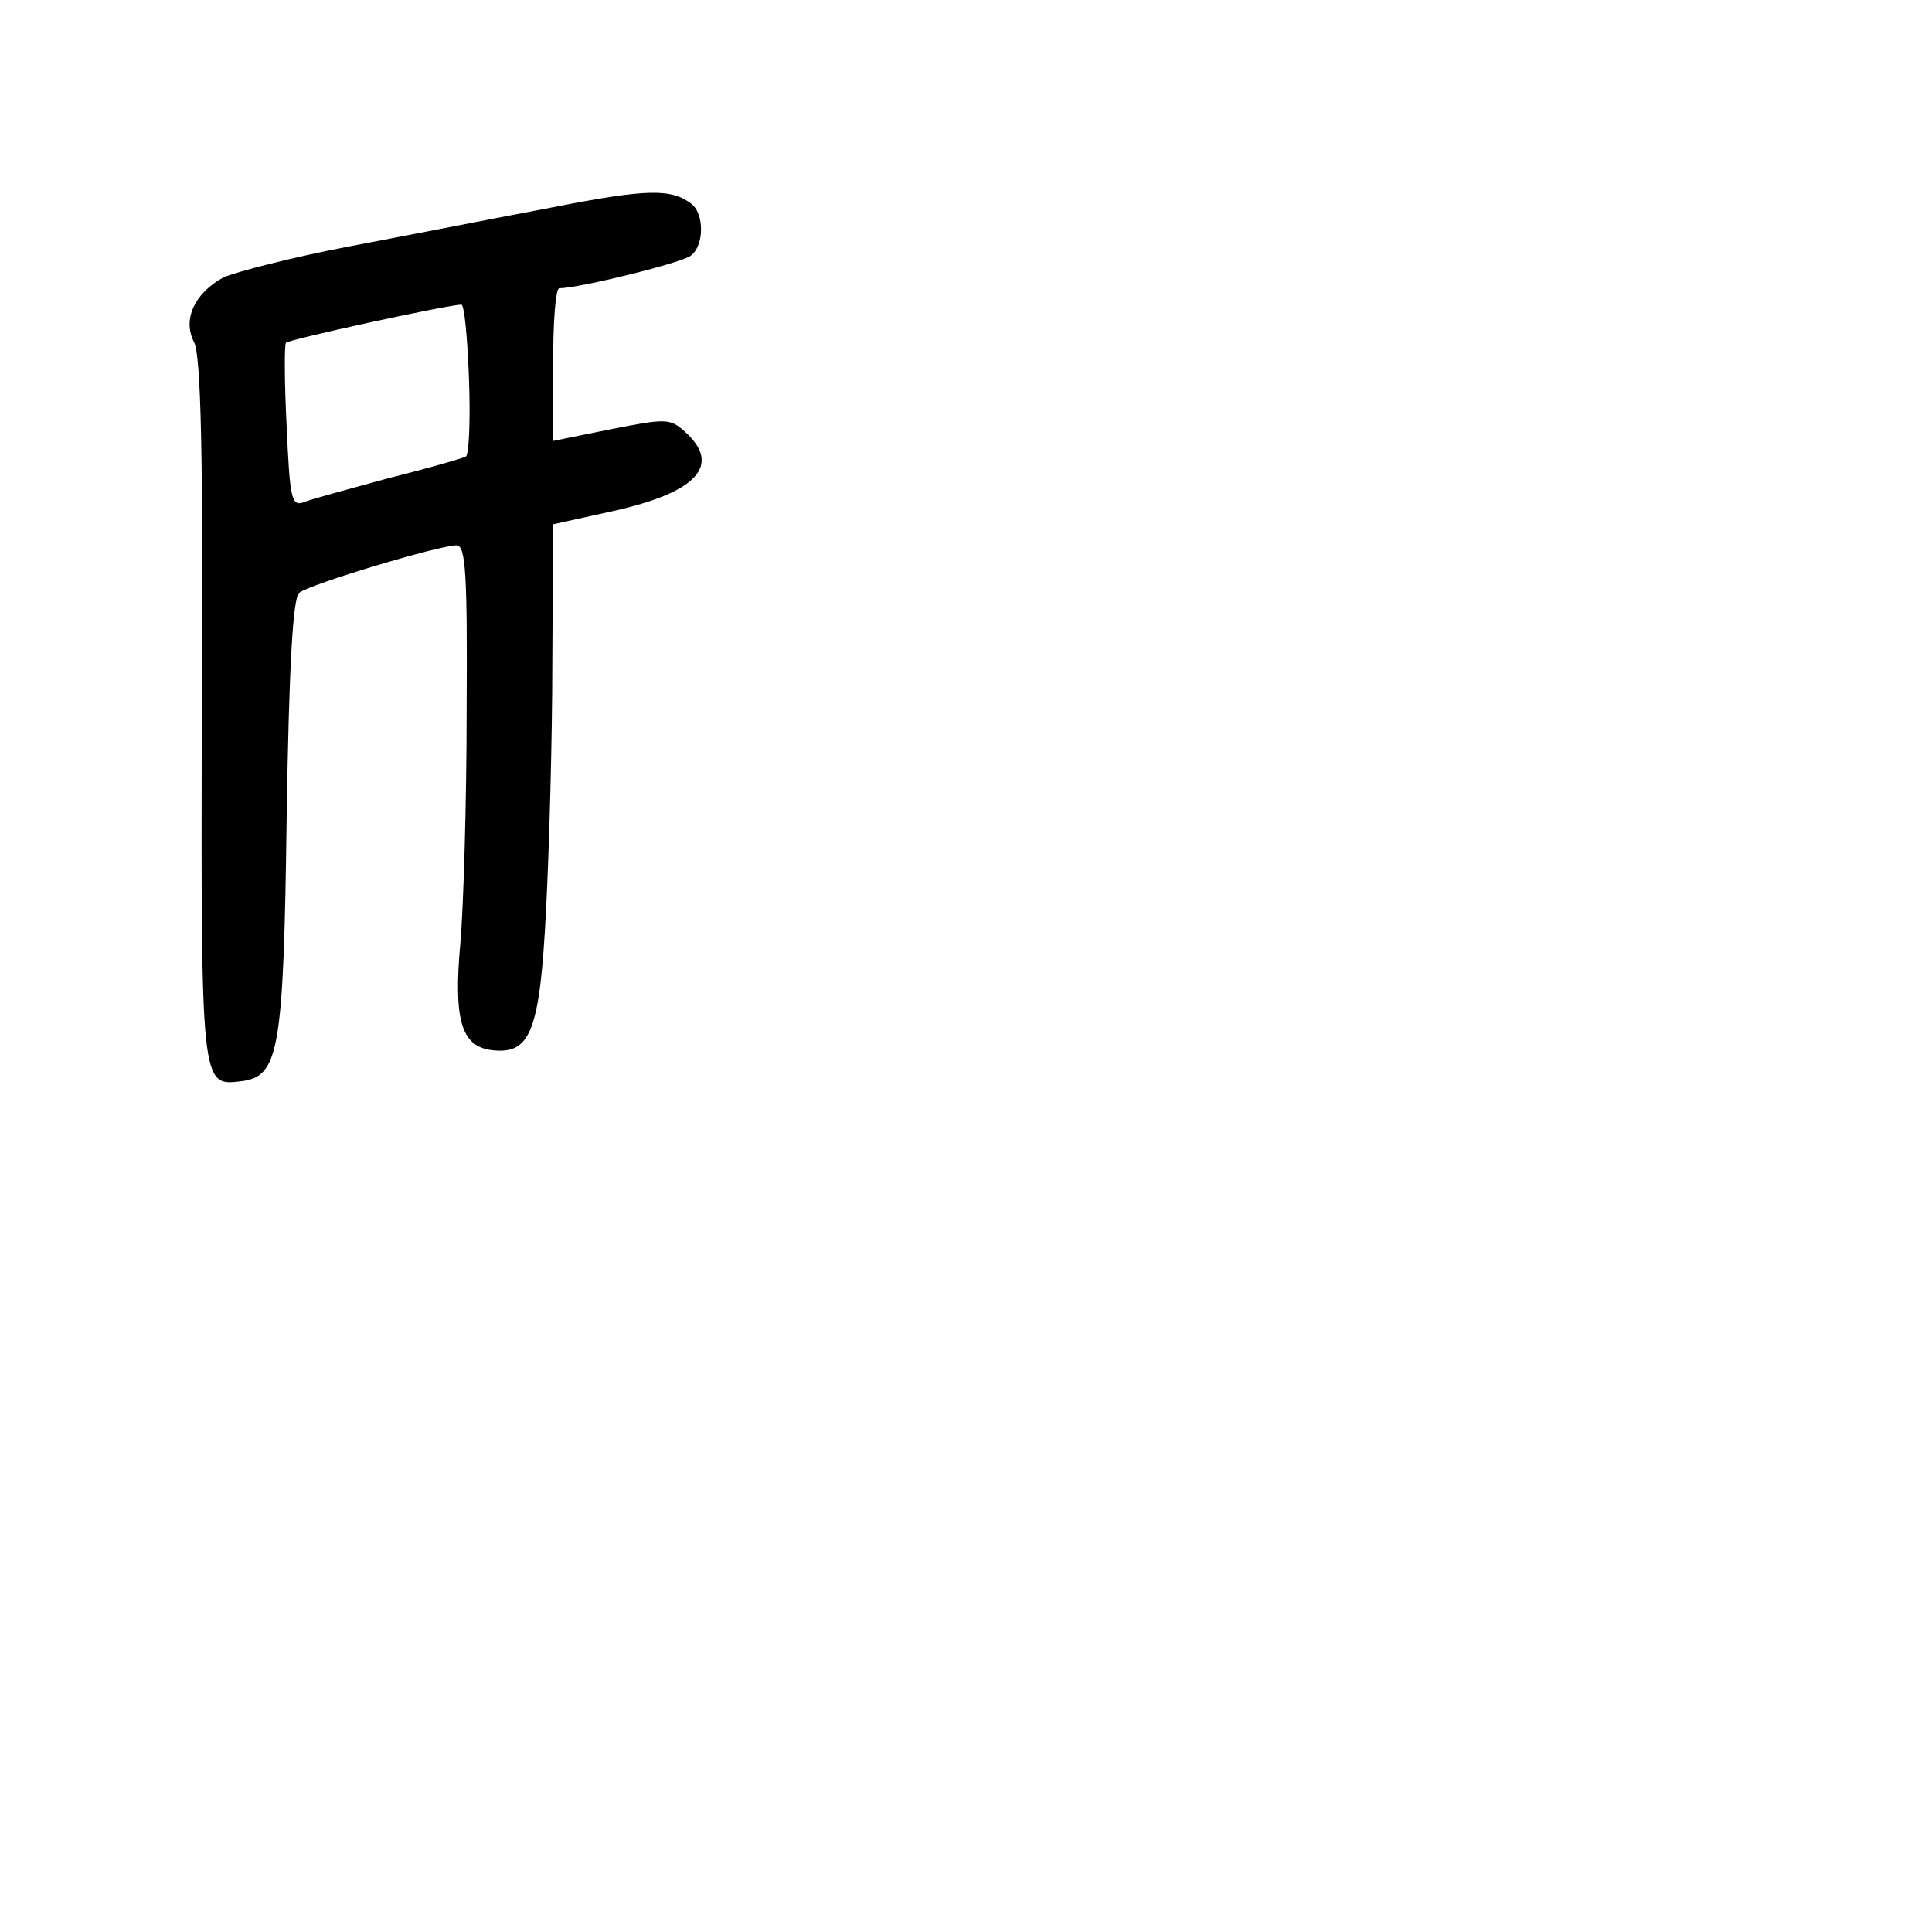 <?xml version="1.0" standalone="no"?>
<!DOCTYPE svg PUBLIC "-//W3C//DTD SVG 20010904//EN"
 "http://www.w3.org/TR/2001/REC-SVG-20010904/DTD/svg10.dtd">
<svg version="1.0" xmlns="http://www.w3.org/2000/svg"
 width="248pt" height="248pt" viewBox="0 0 248 248"
 preserveAspectRatio="xMidYMid meet">
<g transform="translate(0,248) scale(0.1,-0.1)"
fill="#000000" stroke="none">
<path d="M710 2214 c-69 -13 -186 -36 -260 -50 -74 -14 -147 -33 -163 -40 -37
-20 -53 -54 -38 -83 9 -16 12 -148 10 -471 -1 -485 -1 -484 50 -478 49 6 55
36 59 340 3 194 8 280 16 287 13 11 180 61 202 61 12 0 14 -38 13 -212 0 -117
-4 -251 -8 -298 -9 -99 1 -133 40 -138 50 -6 62 23 70 181 4 78 8 221 8 318
l1 176 77 17 c108 24 140 59 92 102 -19 17 -24 17 -95 3 l-74 -15 0 98 c0 54
3 98 8 98 25 0 159 33 169 42 17 13 17 53 1 66 -26 20 -56 20 -178 -4z m-108
-220 c2 -53 0 -98 -4 -100 -3 -2 -48 -15 -100 -28 -51 -14 -100 -27 -109 -31
-15 -5 -17 7 -21 97 -3 57 -3 105 -1 108 3 4 199 47 225 49 4 1 8 -42 10 -95z"/>
</g>
</svg>
